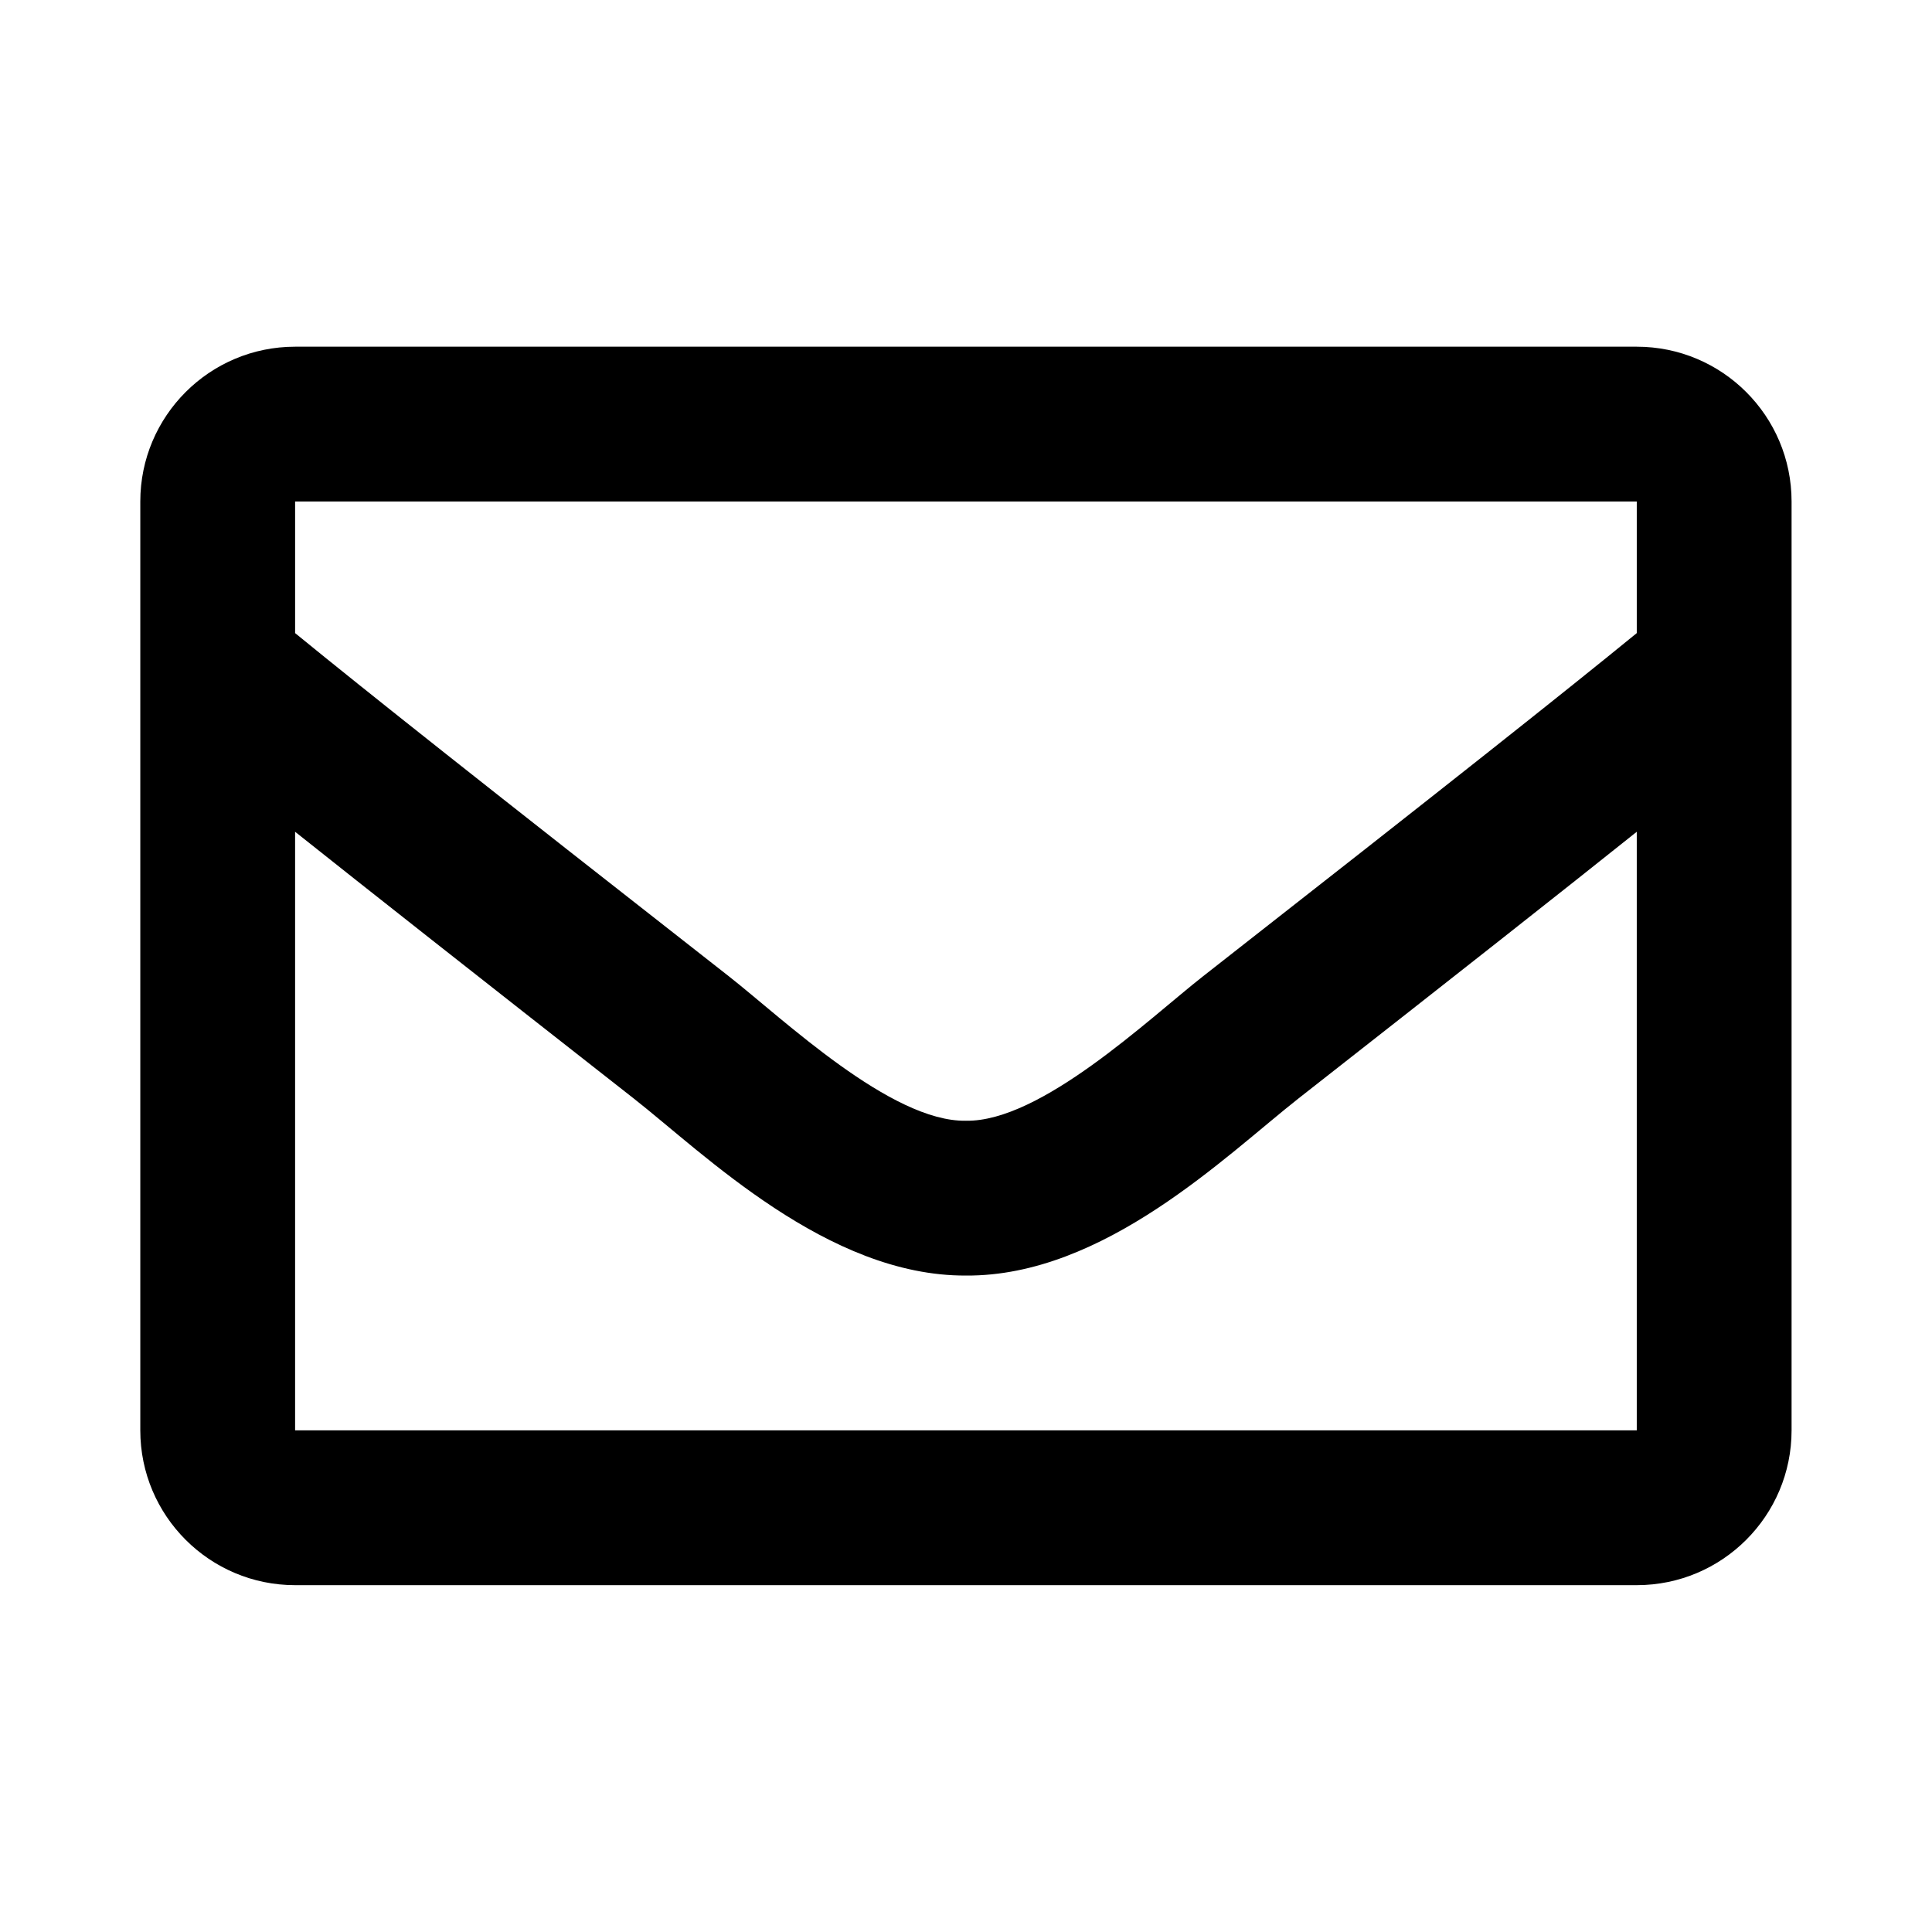 <svg xmlns="http://www.w3.org/2000/svg" width="100%" height="100%" viewBox="0 0 599.04 599.04"><path fill="currentColor" d="M507.5 107.5c26.5 0 48 21.5 48 48v288c0 26.5-21.5 48-48 48h-416c-26.5 0-48-21.5-48-48v-288c0-26.5 21.5-48 48-48h416zM507.5 155.5h-416v40.8c22.4 18.3 58.2 46.7 134.6 106.5 16.8 13.2 50.2 45.1 73.4 44.7 23.2 0.4 56.6-31.5 73.4-44.7 76.4-59.8 112.2-88.2 134.6-106.5v-40.8zM91.5 443.5h416v-185.6c-22.9 18.3-55.4 43.9-104.9 82.7-22.5 17.7-60.3 55.2-103.1 54.9-42.9 0.2-81.2-37.8-103-54.9-49.5-38.8-82-64.4-105-82.7v185.6z" /></svg>